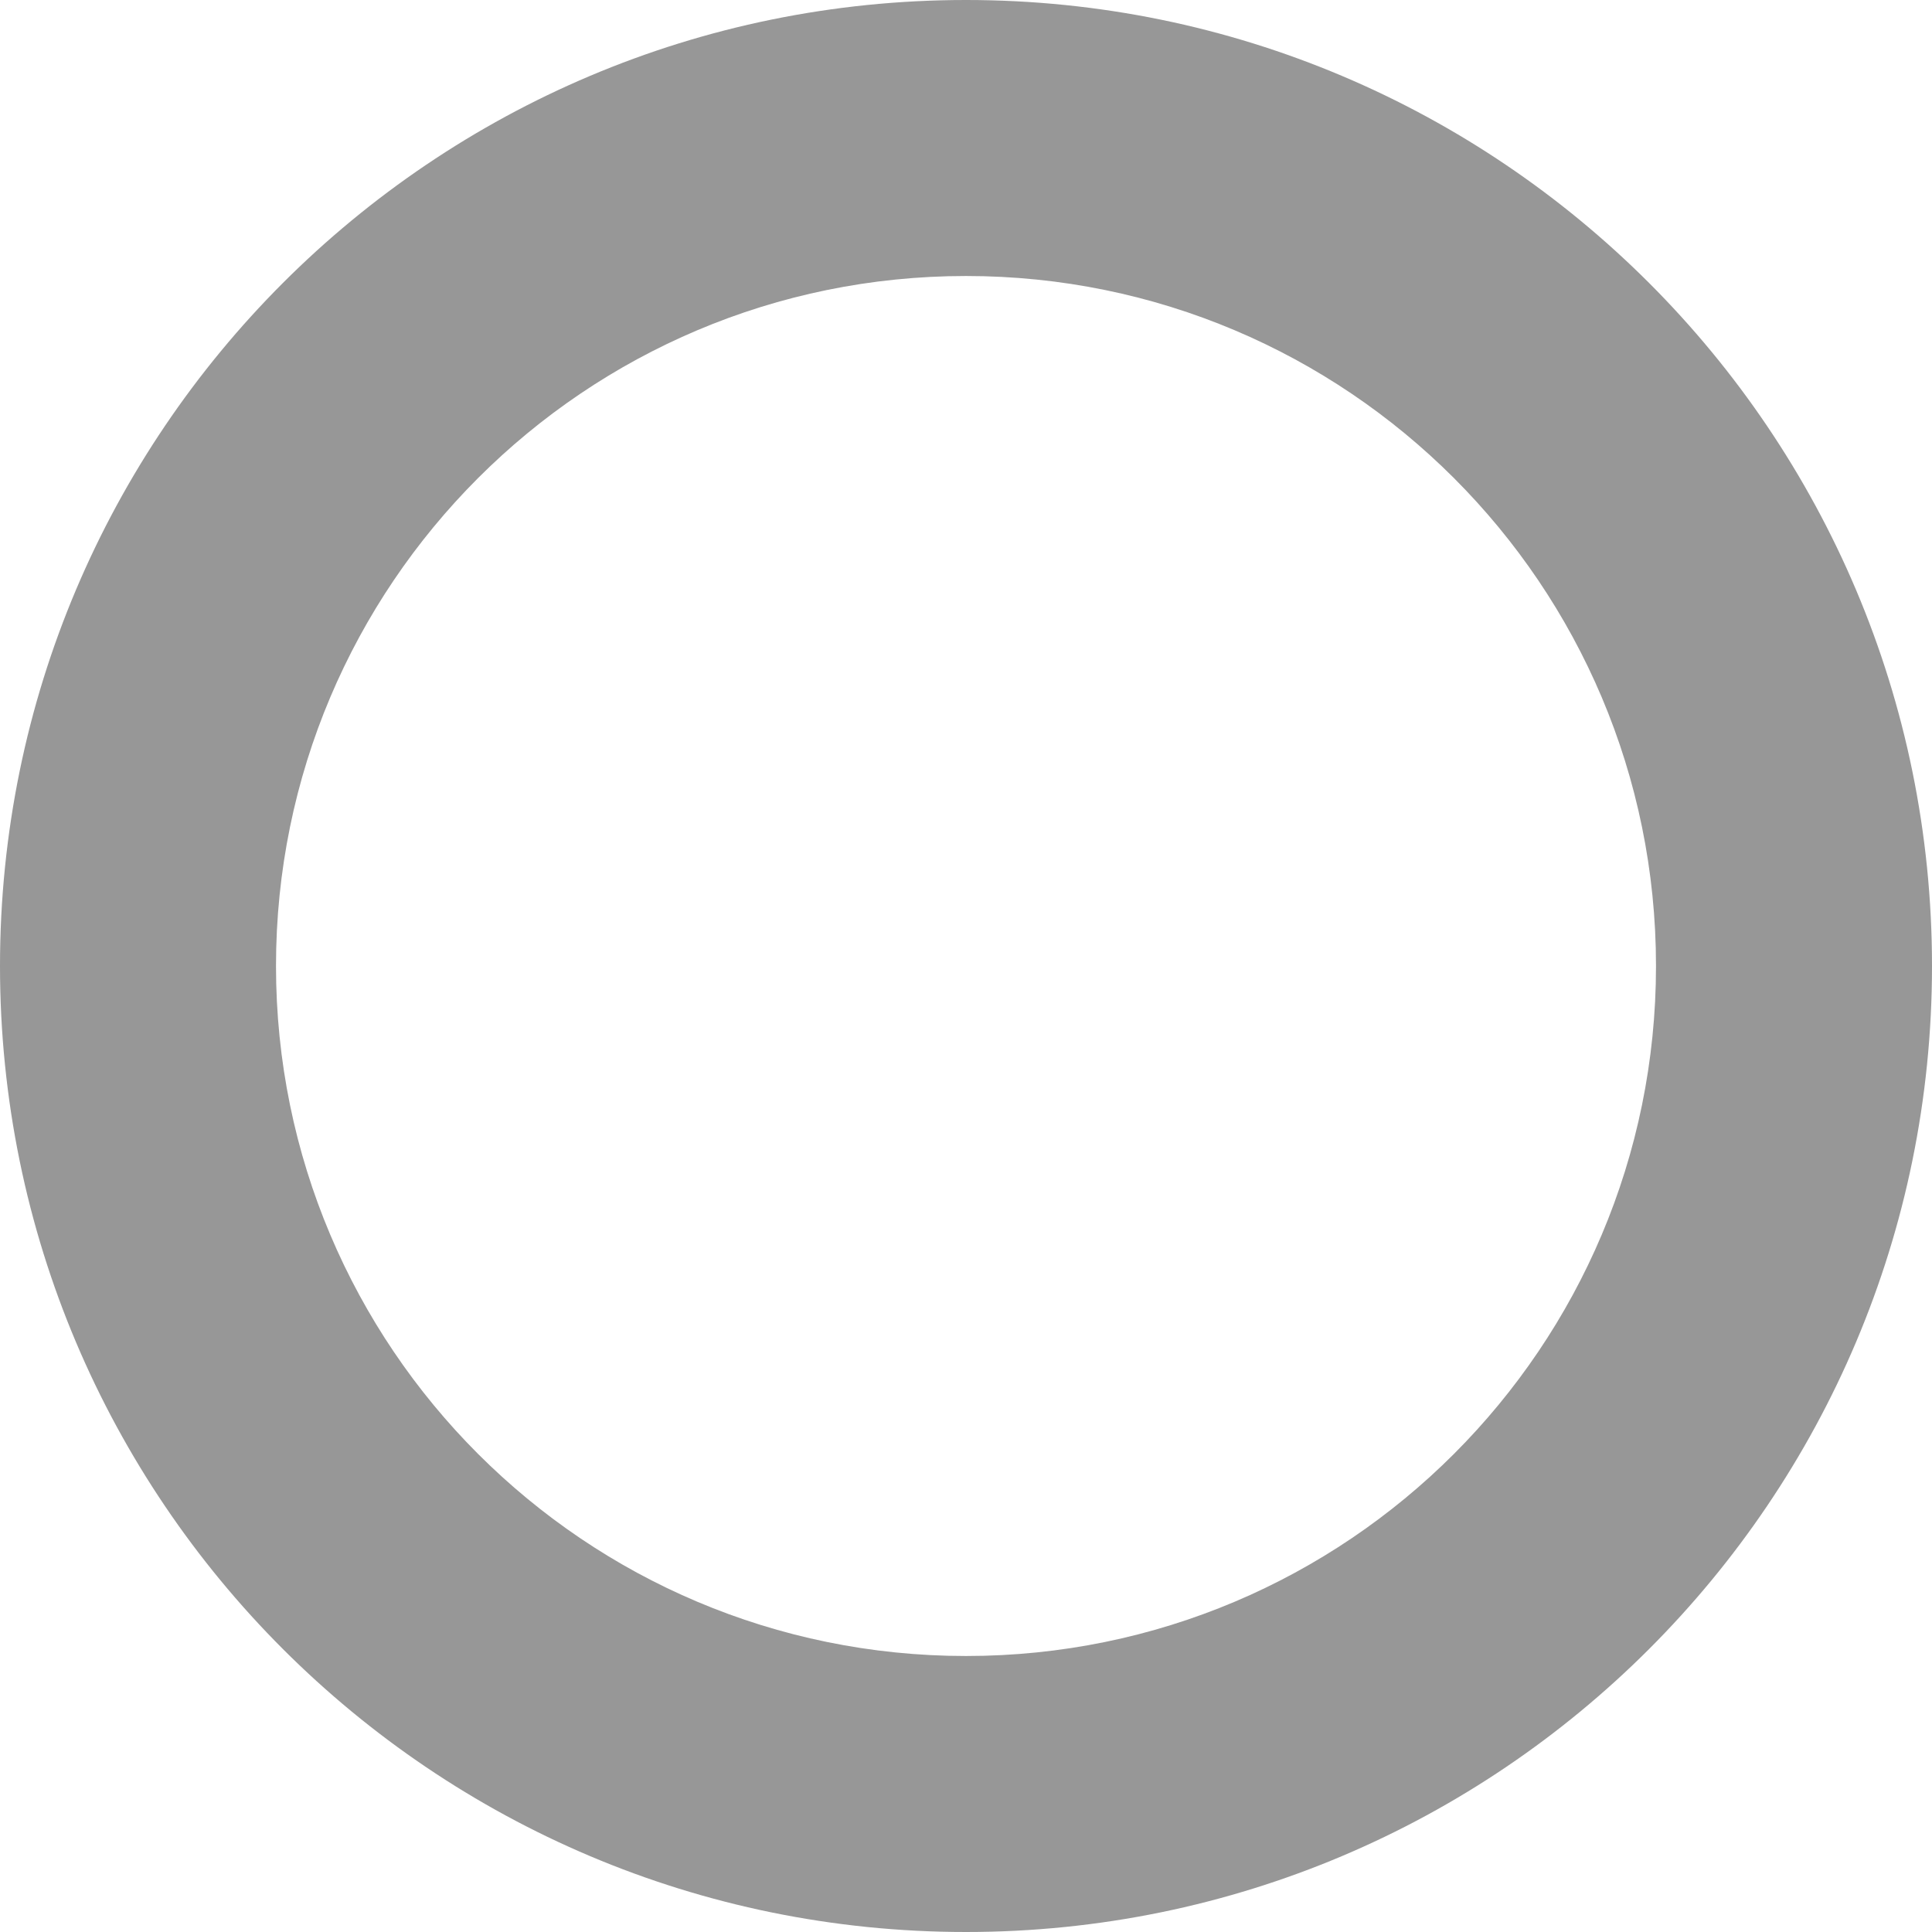 <?xml version="1.0" encoding="UTF-8"?>
<svg width="7px" height="7px" viewBox="0 0 7 7" version="1.1" xmlns="http://www.w3.org/2000/svg" xmlns:xlink="http://www.w3.org/1999/xlink">
    <!-- Generator: Sketch 48.2 (47327) - http://www.bohemiancoding.com/sketch -->
    <title>Oval 5 Copy 2</title>
    <desc>Created with Sketch.</desc>
    <defs></defs>
    <g id="学习中心4" stroke="none" stroke-width="1" fill="none" fill-rule="evenodd" transform="translate(-349, -465)">
        <path d="M352.5,471 C353.881,471 355,469.881 355,468.5 C355,467.119 353.881,466 352.5,466 C351.119,466 350,467.119 350,468.5 C350,469.881 351.119,471 352.5,471 Z M352.5,472 C350.567,472 349,470.433 349,468.5 C349,466.567 350.567,465 352.5,465 C354.433,465 356,466.567 356,468.5 C356,470.433 354.433,472 352.5,472 Z" id="Oval-5-Copy-2" fill="#979797" fill-rule="nonzero"></path>
    </g>
</svg>